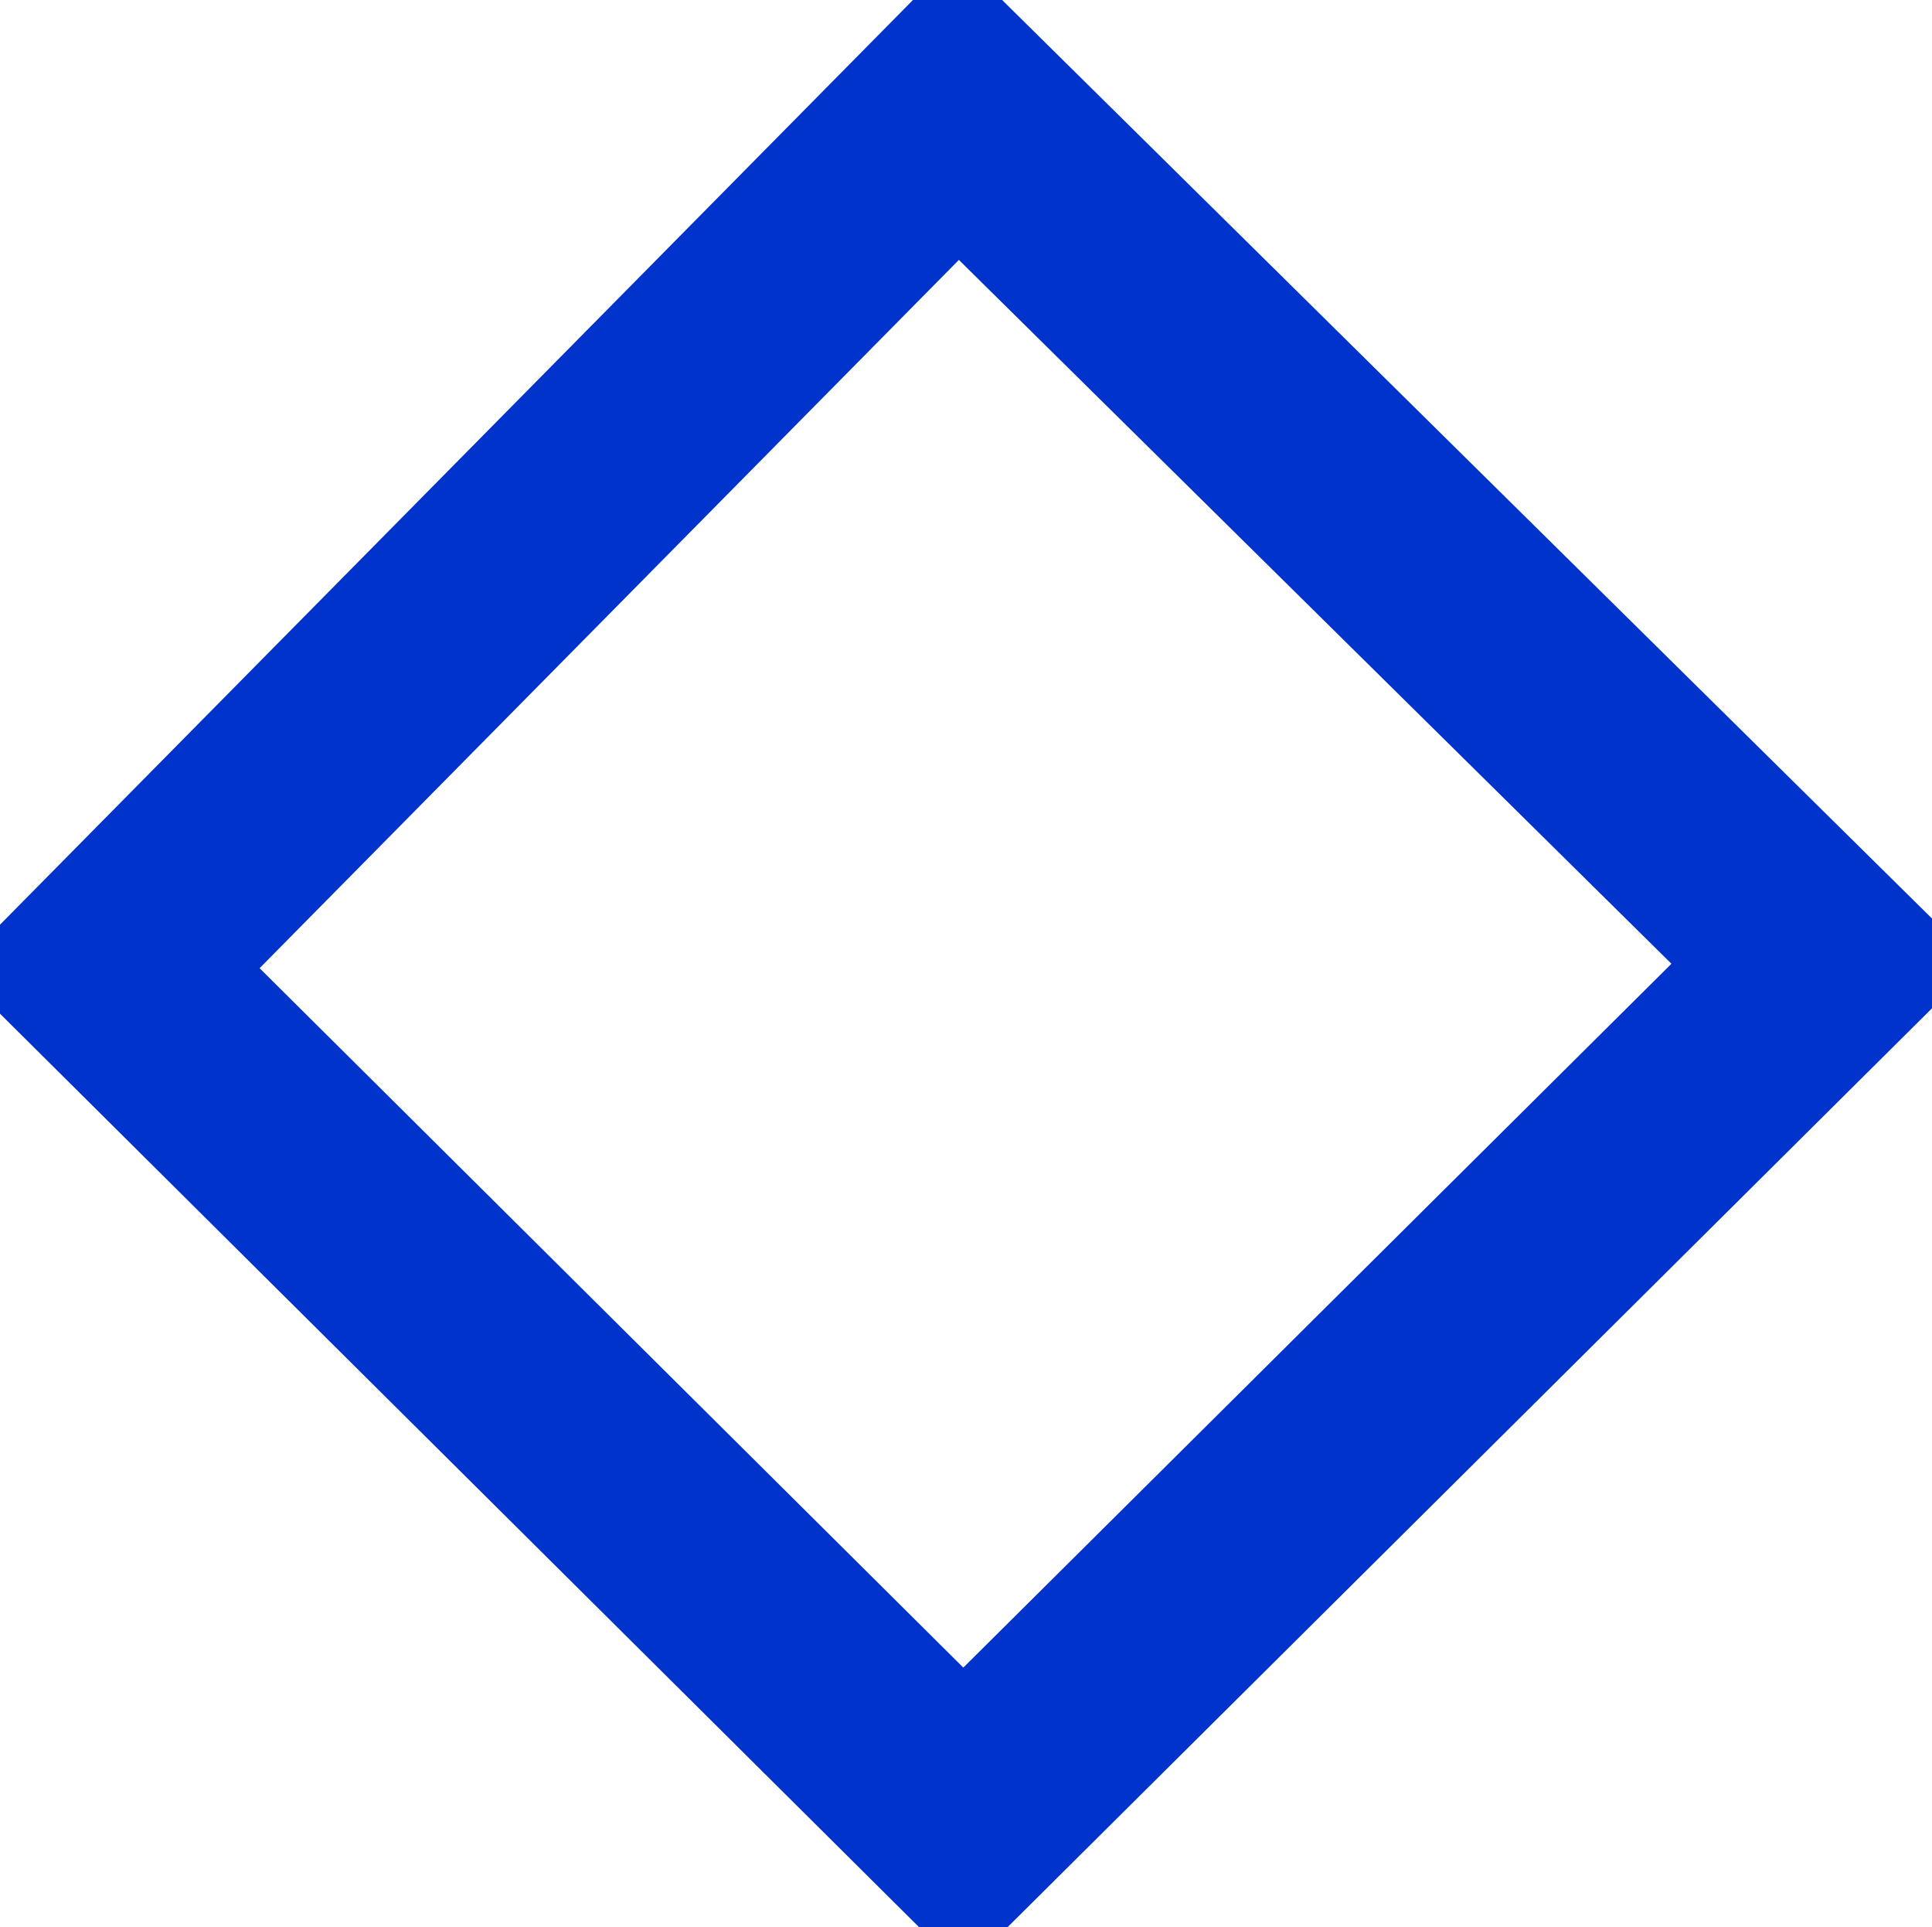 <svg xmlns="http://www.w3.org/2000/svg" xmlns:xlink="http://www.w3.org/1999/xlink" version="1.1" width="17.95" height="17.9" viewBox="1.05 1.05 17.95 17.9">
  <!-- Exported by Scratch - http://scratch.mit.edu/ -->
  <path id="ID0.47479904629290104" fill="none" stroke="#0033CC" stroke-width="2" stroke-linecap="round" d="M 9.95 2.05 L 2.05 10.05 L 10 17.95 L 18 10 L 9.95 2.05 Z "/>
</svg>